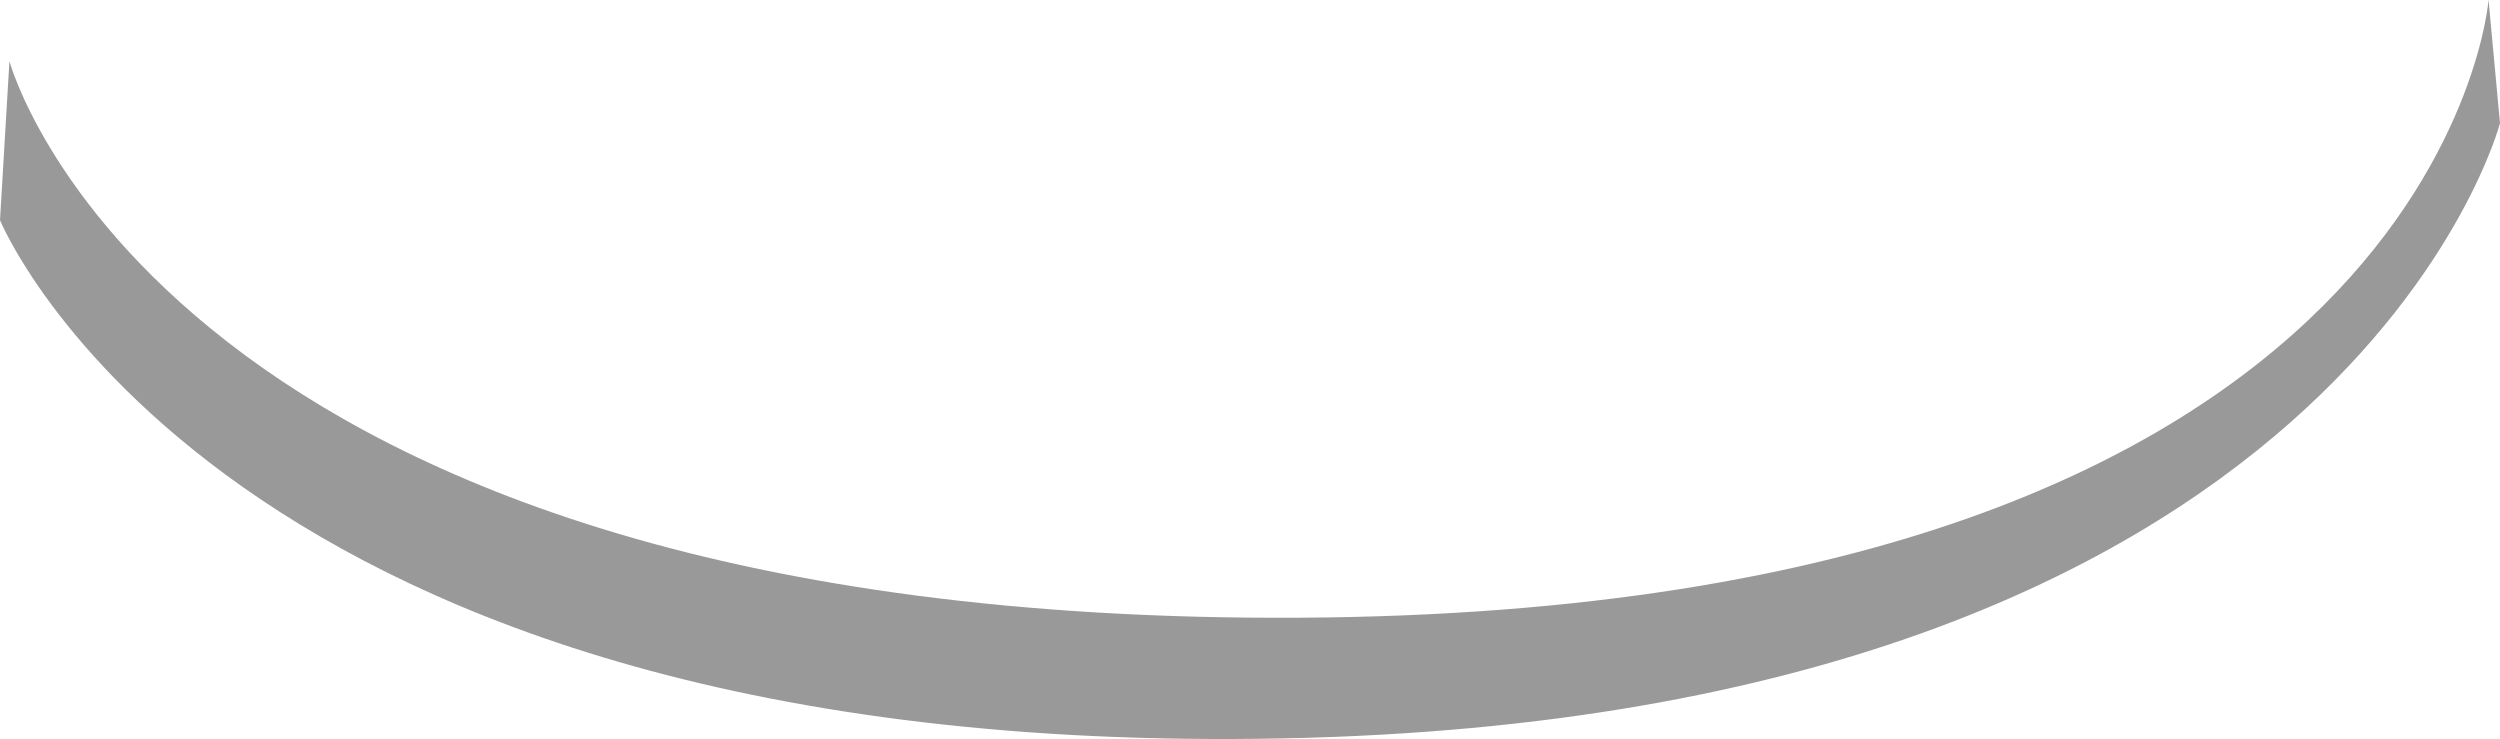<?xml version="1.0" encoding="iso-8859-1"?>
<!-- Generator: Adobe Illustrator 16.2.1, SVG Export Plug-In . SVG Version: 6.00 Build 0)  -->
<!DOCTYPE svg PUBLIC "-//W3C//DTD SVG 1.1//EN" "http://www.w3.org/Graphics/SVG/1.1/DTD/svg11.dtd">
<svg version="1.1" xmlns="http://www.w3.org/2000/svg" xmlns:xlink="http://www.w3.org/1999/xlink" x="0px" y="0px"
	 width="61.749px" height="18.254px" viewBox="0 0 61.749 18.254" style="enable-background:new 0 0 61.749 18.254;"
	 xml:space="preserve">
<g id="legs" style="display:none;">
	<g style="display:inline;">
		<path style="fill:#00AF35;stroke:#0E0F0F;stroke-miterlimit:10;" d="M13.461,34.604c0,0-24.916-16.599-33.8-6.079
			C-29.224,39.045,7.014,48.442,7.014,48.442S-16.6,57.047-17.066,58.45c-0.468,1.403,12.926-2.855,12.926-2.855l-7.315,8.7
			L0,59.151l-4.141,9.819l22.704-22.911L13.461,34.604z"/>
		<path style="fill:#00AF35;stroke:#0E0F0F;stroke-miterlimit:10;" d="M49.99,34.604c0,0,24.916-16.599,33.8-6.079
			c8.885,10.521-27.353,19.917-27.353,19.917s23.613,8.604,24.08,10.007c0.468,1.403-12.926-2.855-12.926-2.855l7.315,8.7
			l-11.456-5.143l4.141,9.819L44.888,46.059L49.99,34.604z"/>
	</g>
</g>
<g id="Layer_30" style="display:none;">
	<g style="display:inline;">
		<path style="fill:#00AF35;stroke:#0E0F0F;stroke-miterlimit:10;" d="M26.89,62.424c6.542-10.521,4.303-46.29-4.582-35.77
			C13.424,37.175,7.014,78.601,7.014,78.601s-23.613,8.604-24.08,10.008c-0.468,1.402,12.926-2.855,12.926-2.855l-7.315,8.699
			L0,89.31l-4.141,9.818l22.704-22.91C18.563,76.218,20.347,72.944,26.89,62.424z"/>
		<path style="fill:#00AF35;stroke:#0E0F0F;stroke-miterlimit:10;" d="M38.596,62.424c-6.542-10.521-4.303-46.29,4.582-35.77
			c8.884,10.521,15.294,51.946,15.294,51.946s23.613,8.604,24.08,10.008c0.468,1.402-12.926-2.855-12.926-2.855l7.315,8.699
			L65.485,89.31l4.141,9.818l-22.704-22.91C46.922,76.218,45.139,72.944,38.596,62.424z"/>
	</g>
</g>
<g id="body" style="display:none;">
	<path style="display:inline;fill:#00AF35;stroke:#0E0F0F;stroke-miterlimit:10;" d="M19.863,1.512c0,0-17.175,14.973-18.227,26.72
		c-0.614,6.856,0.643,12.876,7.105,16.526c4.611,2.604,11.872,4.003,22.994,3.638c26.71-0.877,29.458-7.89,30.013-18.937
		S44.559,2.092,44.559,2.092L19.863,1.512"/>
</g>
<g id="shoulders" style="display:none;">
	<path id="XMLID_2_" style="display:inline;fill:#007530;" d="M20.357,1.512c0,0-19.748,20.349-17.911,26.72
		c1.839,6.371,29.474,5.202,29.474,5.202s30.313,0.871,29.596-3.975c-0.717-4.846-3.892-15.459-16.893-27.368
		S20.357,1.512,20.357,1.512z"/>
</g>
<g id="bill" style="display:none;">
	<path style="display:inline;fill:#FFFFFF;stroke:#0B0C0C;stroke-miterlimit:10;" d="M8.742,44.759c0,0,4-31.43,22.117-31.08
		c18.119,0.351,23.294,30.634,23.839,30.309c0.546-0.325-1.98,3.882-22.962,4.408C10.754,48.922,8.742,44.759,8.742,44.759z"/>
</g>
<g id="headGreen" style="display:none;">
	<path style="display:inline;fill:#00AE37;stroke:#020202;stroke-miterlimit:10;" d="M0,4.211c0,0,0.936-31.911,30.859-31.969
		C60.784-27.817,61.72,3.042,61.72,3.042s-2.338,14.729-30.86,14.962C2.338,18.238,0,4.211,0,4.211z"/>
</g>
<g id="headBottom" style="display:none;">
	<path style="display:inline;fill:#FFFFFF;stroke:#020202;stroke-miterlimit:10;" d="M8.744,13.836c0,0,3.412-29.964,22.817-29.029
		c19.404,0.935,21.976,27.586,21.976,27.586s-5.145,5.845-21.977,5.845S8.744,13.836,8.744,13.836z"/>
</g>
<g id="mouth" style="display:none;">
	<path style="display:inline;fill:#8E1010;stroke:#020202;stroke-miterlimit:10;" d="M14.494-3.27c0,0,3.087-11.622,16.021-11.923
		S48.979-3.27,48.979-3.27S42.898,7.484,31.736,7.484C20.573,7.484,14.494-3.27,14.494-3.27z"/>
</g>
<g id="tongue" style="display:none;">
	<path style="display:inline;fill:#FF0600;" d="M19.17,0.705c0,0,3.975-7.013,13.093-6.78c9.117,0.233,12.624,6.78,12.624,6.78
		s-4.441,5.377-12.857,5.377C23.612,6.082,19.17,0.705,19.17,0.705z"/>
</g>
<g id="eyes" style="display:none;">
	<g style="display:inline;">
		<ellipse style="fill:#FFFFFF;stroke:#000000;stroke-miterlimit:10;" cx="15.547" cy="-26.532" rx="10.403" ry="11.339"/>
		<ellipse style="fill:#FFFFFF;stroke:#000000;stroke-miterlimit:10;" cx="47.108" cy="-26.532" rx="10.404" ry="11.339"/>
		<circle cx="18.563" cy="-26.532" r="5.103"/>
		<circle cx="44.558" cy="-26.532" r="5.103"/>
		<circle style="fill:#F7F7F7;" cx="19.864" cy="-27.542" r="2.359"/>
		<circle style="fill:#F7F7F7;" cx="43.547" cy="-27.542" r="2.359"/>
	</g>
</g>
<g id="nose" style="display:none;">
	<g style="display:inline;">
		<line style="fill:none;stroke:#000000;stroke-miterlimit:10;" x1="29.077" y1="-16.479" x2="27.85" y2="-18.145"/>
		<line style="fill:none;stroke:#000000;stroke-miterlimit:10;" x1="33.022" y1="-16.479" x2="33.812" y2="-18.145"/>
	</g>
</g>
<g id="shadow">
	<path style="opacity:0.4;fill:#020202;" d="M0.233,1.512c0,0,3.741,13.92,31.912,13.745S61.466,0,61.466,0l0.283,3.042
		c0,0-3.815,14.671-30.057,15.196C5.45,18.764,0,5.438,0,5.438L0.233,1.512z"/>
</g>
<g id="armL" style="display:none;">
	<path style="display:inline;fill:#007530;stroke:#000000;stroke-miterlimit:10;" d="M5.377,24.983c0,0,7.014,14.063,3.741,27.155
		c0,0,3.74-1.403,4.441-3.975l0.936,7.247c0,0,2.338-2.338,2.806-5.845c0.467-3.507,2.805,4.675,3.039,5.845
		c0.233,1.169,3.975-2.805-6.312-24.313l-2.572-6.114"/>
</g>
<g id="armR" style="display:none;">
	<path style="display:inline;fill:#00712A;stroke:#000000;stroke-miterlimit:10;" d="M56.961,24.983c0,0-7.013,14.063-3.74,27.155
		c0,0-3.74-1.403-4.441-3.975l-0.936,7.247c0,0-2.338-2.338-2.806-5.845c-0.467-3.507-2.806,4.675-3.039,5.845
		c-0.233,1.169-3.975-2.805,6.312-24.313l2.572-6.114"/>
</g>
</svg>
